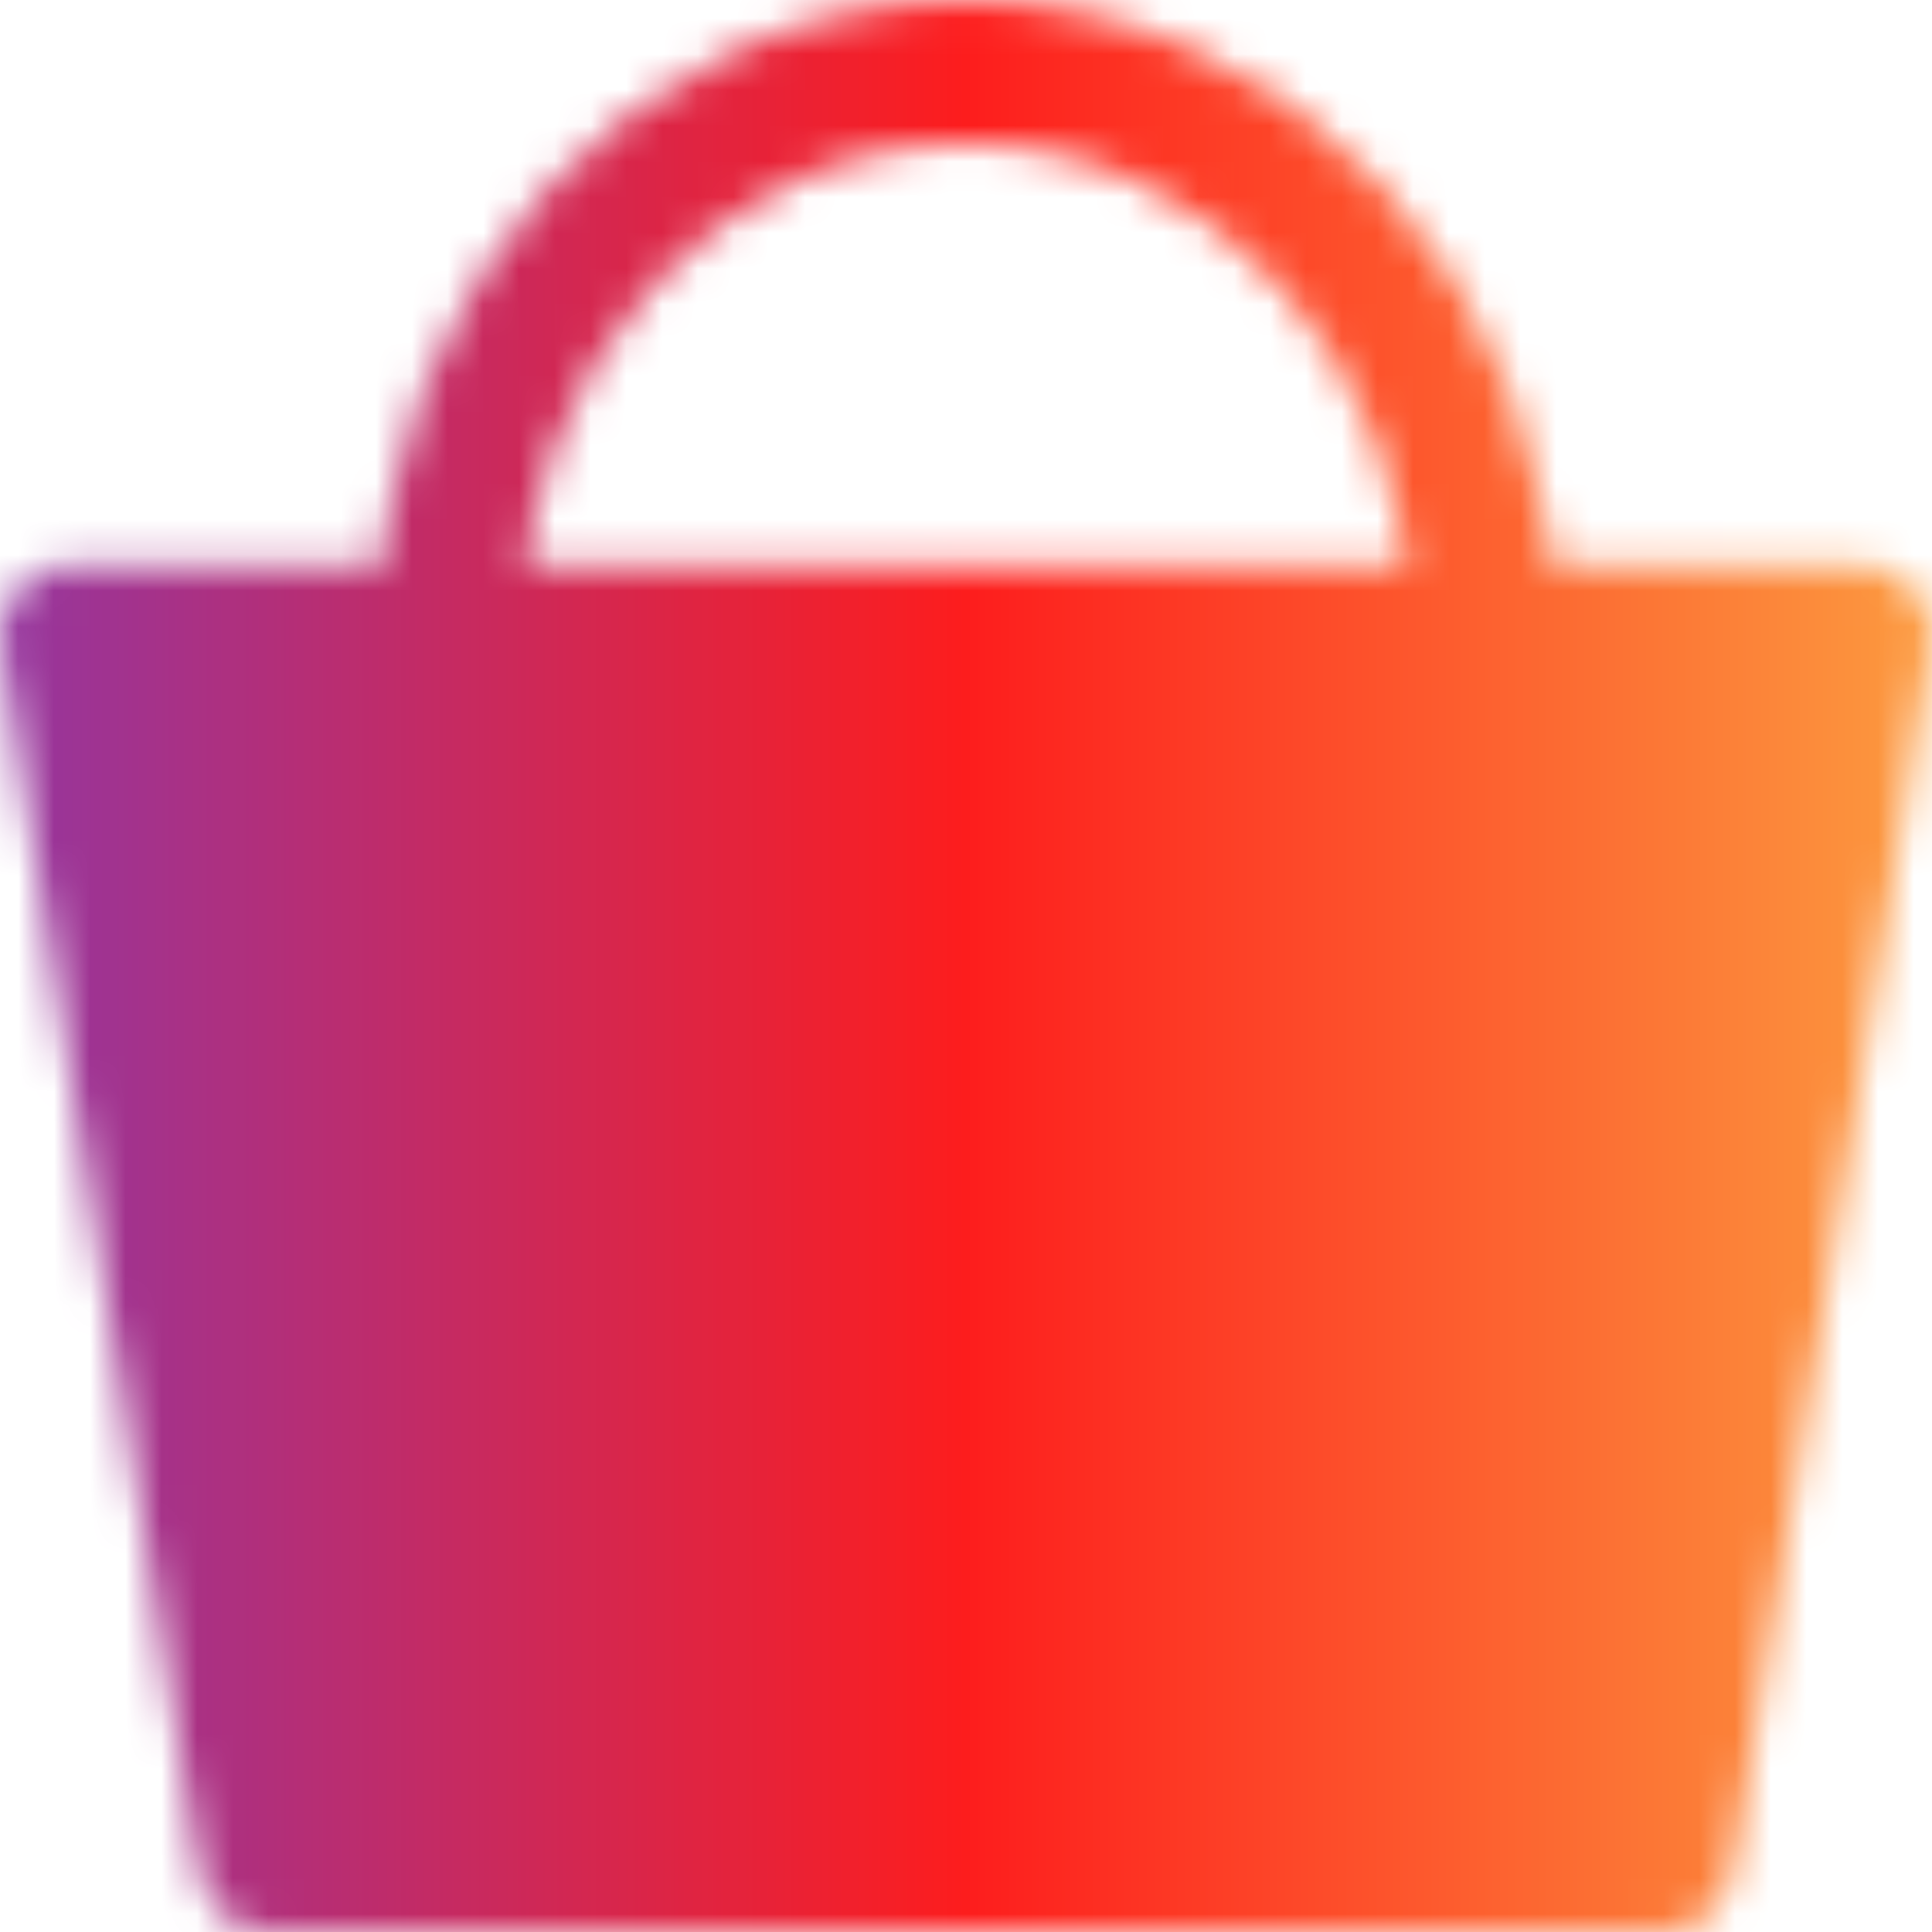 <svg width="54" height="54" viewBox="0 0 54 54" fill="none" xmlns="http://www.w3.org/2000/svg">
<mask id="mask0_51_309" style="mask-type:luminance" maskUnits="userSpaceOnUse" x="0" y="0" width="54" height="55">
<path d="M2 17.79H52L46.474 52H7.526L2 17.79Z" fill="black"/>
<path d="M2 17.79H52L46.474 52H7.526L2 17.79Z" fill="url(#paint0_linear_51_309)"/>
<path d="M2 17.79H52L46.474 52H7.526L2 17.79Z" stroke="white" stroke-width="4" stroke-linecap="round" stroke-linejoin="round"/>
<path d="M41.474 17.79C41.474 9.07 34.993 2 27 2C19.006 2 12.526 9.07 12.526 17.79" stroke="white" stroke-width="4" stroke-linecap="round" stroke-linejoin="round"/>
<path d="M17.79 32.263C19.243 32.263 20.421 31.085 20.421 29.632C20.421 28.178 19.243 27 17.79 27C16.336 27 15.158 28.178 15.158 29.632C15.158 31.085 16.336 32.263 17.79 32.263Z" fill="black"/>
<path d="M19.105 38.842C19.105 38.842 21.737 42.789 27 42.789C32.263 42.789 34.895 38.842 34.895 38.842" fill="black"/>
<path d="M19.105 38.842C19.105 38.842 21.737 42.789 27 42.789C32.263 42.789 34.895 38.842 34.895 38.842" fill="url(#paint1_linear_51_309)"/>
<path d="M19.105 38.842C19.105 38.842 21.737 42.789 27 42.789C32.263 42.789 34.895 38.842 34.895 38.842" stroke="black" stroke-width="4" stroke-linecap="round" stroke-linejoin="round"/>
<path d="M36.211 32.263C37.664 32.263 38.842 31.085 38.842 29.632C38.842 28.178 37.664 27 36.211 27C34.757 27 33.579 28.178 33.579 29.632C33.579 31.085 34.757 32.263 36.211 32.263Z" fill="black"/>
</mask>
<g mask="url(#mask0_51_309)">
<path d="M-4.579 -4.579H58.579V58.579H-4.579V-4.579Z" fill="url(#paint2_linear_51_309)"/>
</g>
<defs>
<linearGradient id="paint0_linear_51_309" x1="2" y1="34.895" x2="52" y2="34.895" gradientUnits="userSpaceOnUse">
<stop stop-color="#833AB4"/>
<stop offset="0.5" stop-color="#FD1D1D"/>
<stop offset="1" stop-color="#FCB045"/>
</linearGradient>
<linearGradient id="paint1_linear_51_309" x1="19.105" y1="40.816" x2="34.895" y2="40.816" gradientUnits="userSpaceOnUse">
<stop stop-color="#833AB4"/>
<stop offset="0.5" stop-color="#FD1D1D"/>
<stop offset="1" stop-color="#FCB045"/>
</linearGradient>
<linearGradient id="paint2_linear_51_309" x1="-4.579" y1="27" x2="58.579" y2="27" gradientUnits="userSpaceOnUse">
<stop stop-color="#833AB4"/>
<stop offset="0.5" stop-color="#FD1D1D"/>
<stop offset="1" stop-color="#FCB045"/>
</linearGradient>
</defs>
</svg>
